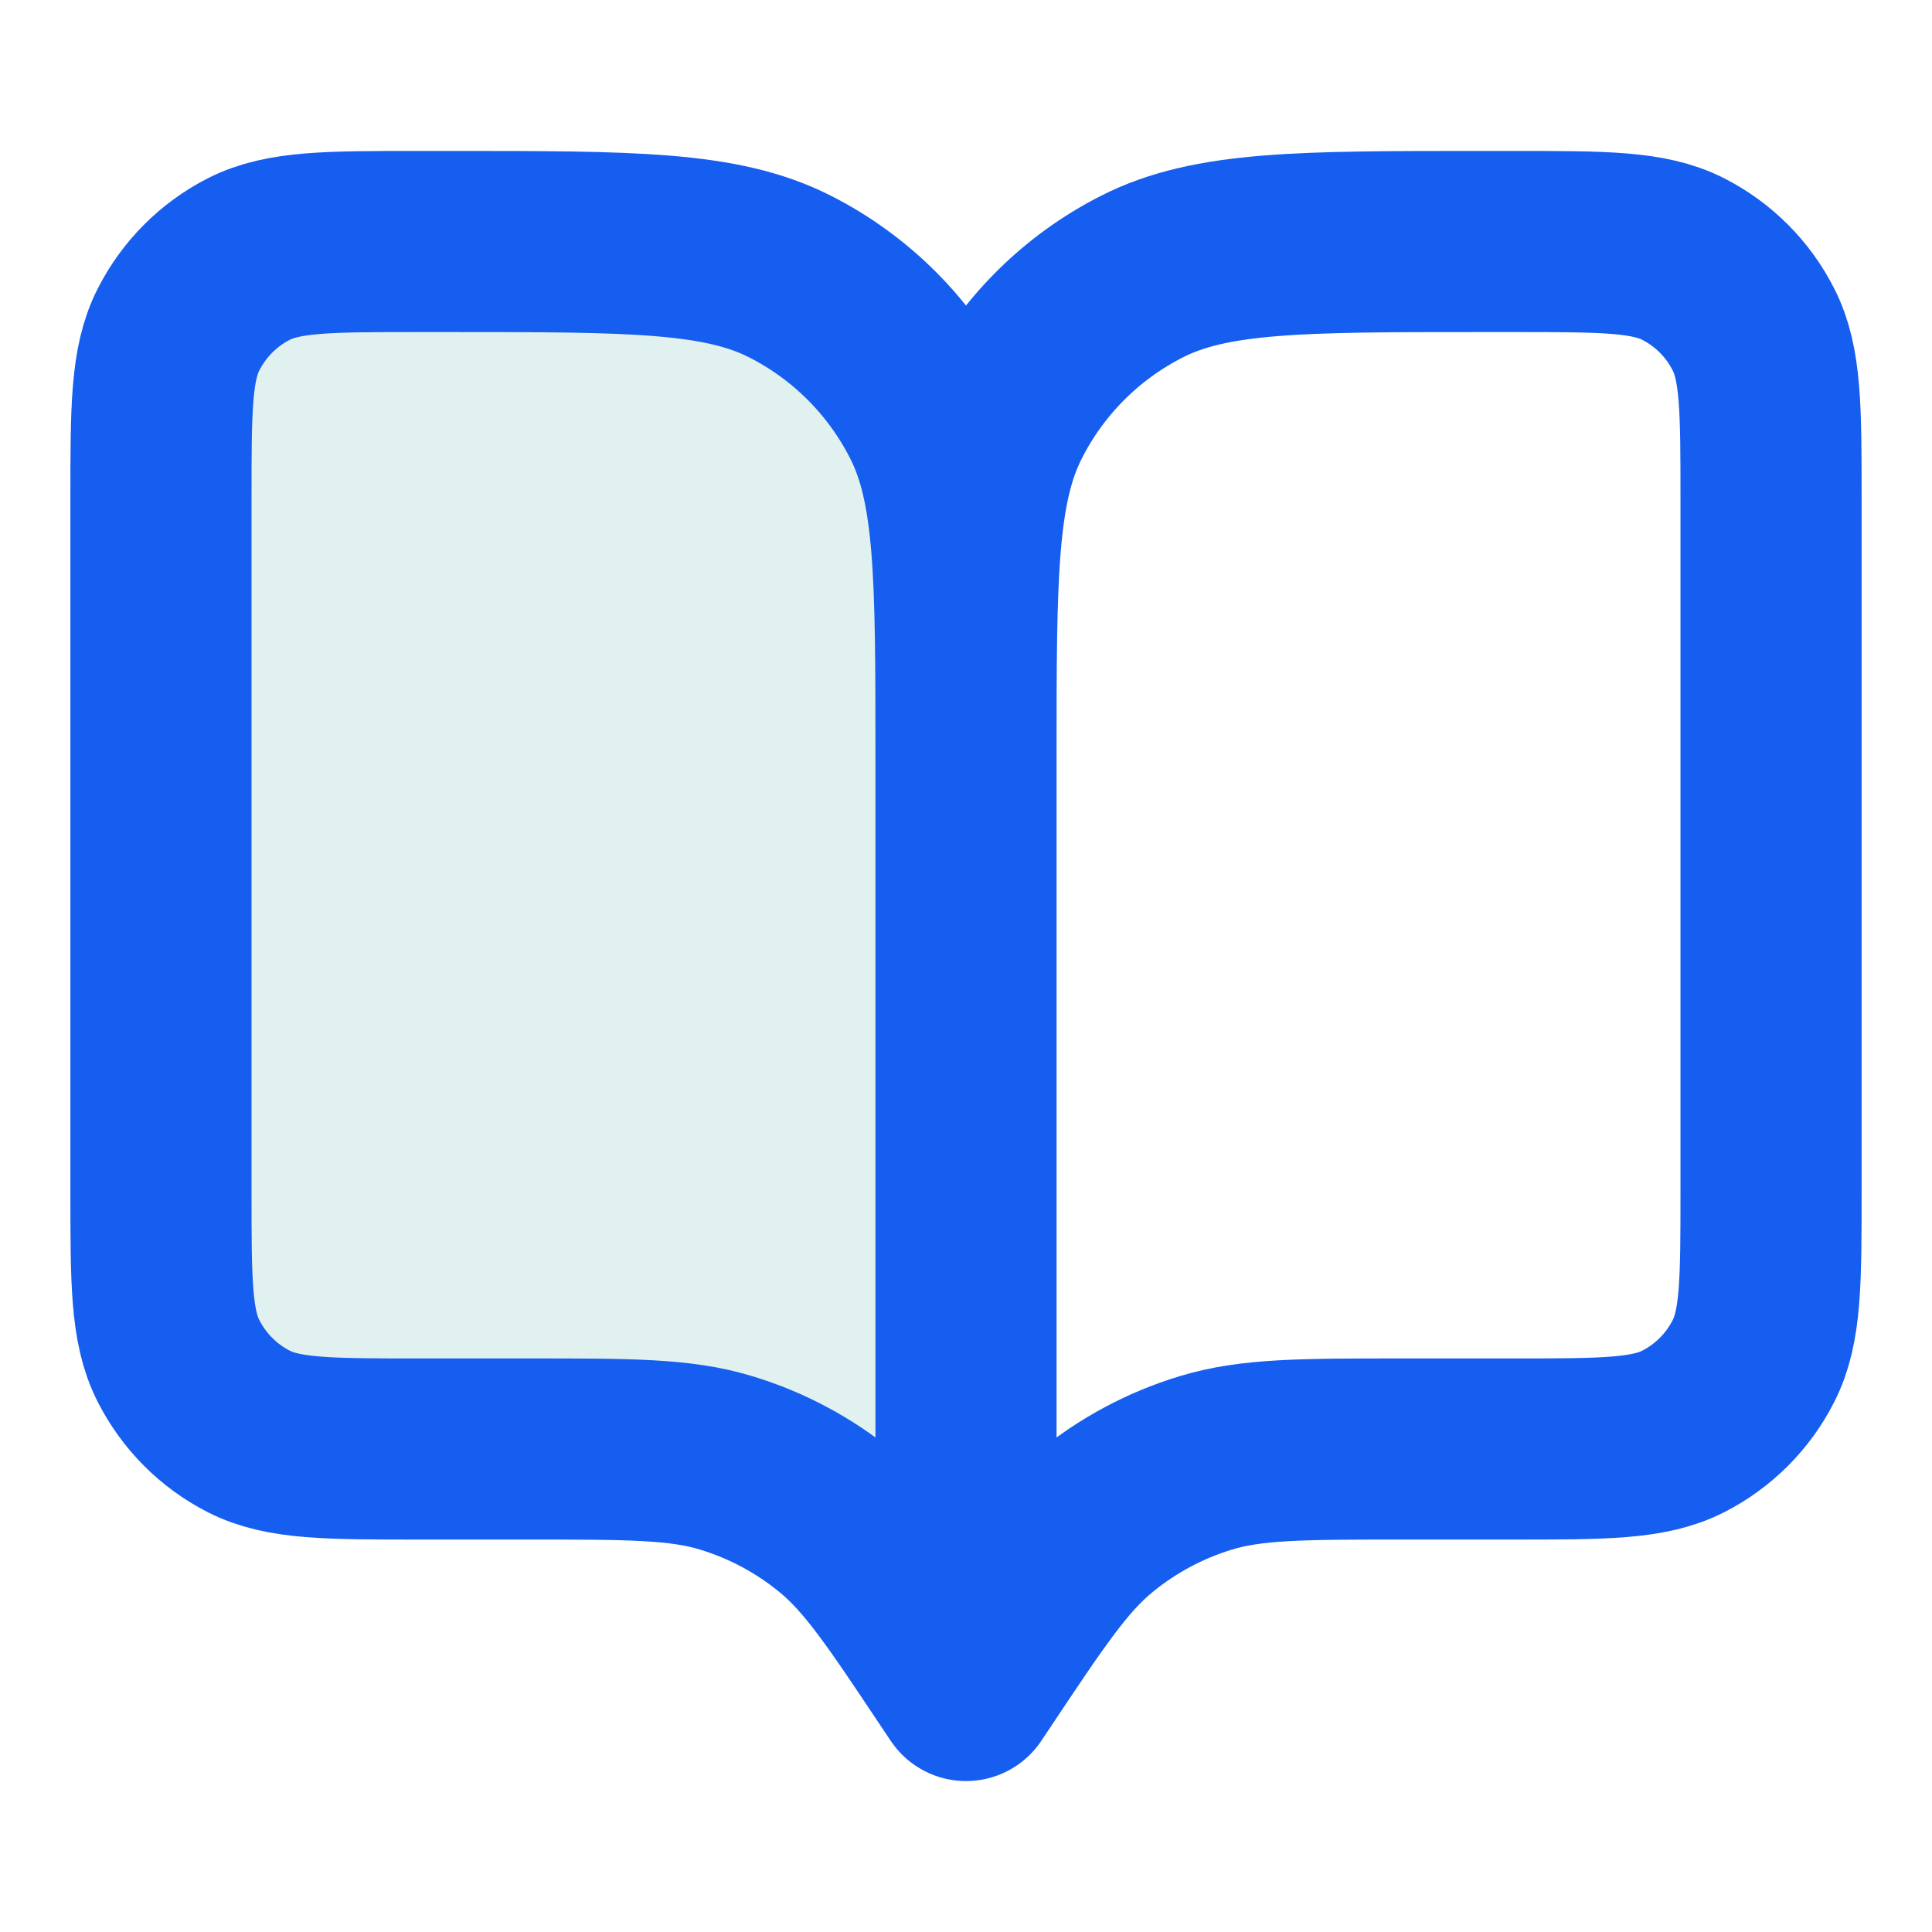 <svg width="16" height="16" viewBox="0 0 16 16" fill="none" xmlns="http://www.w3.org/2000/svg">
<path opacity="0.12" d="M1.333 4.133C1.333 3.387 1.333 3.013 1.479 2.728C1.607 2.477 1.81 2.273 2.061 2.145C2.347 2 2.72 2 3.467 2H3.733C5.227 2 5.974 2 6.544 2.291C7.046 2.546 7.454 2.954 7.709 3.456C8 4.026 8 4.773 8 6.267V14L7.933 13.9C7.47 13.205 7.239 12.858 6.933 12.607C6.662 12.384 6.35 12.217 6.014 12.115C5.636 12 5.218 12 4.383 12H3.467C2.72 12 2.347 12 2.061 11.855C1.81 11.727 1.607 11.523 1.479 11.272C1.333 10.987 1.333 10.613 1.333 9.867V4.133Z" fill="#008778"/>
<path d="M8 14L7.933 13.9C7.47 13.205 7.239 12.858 6.933 12.607C6.662 12.384 6.35 12.217 6.014 12.115C5.636 12 5.218 12 4.383 12H3.467C2.72 12 2.347 12 2.061 11.855C1.81 11.727 1.607 11.523 1.479 11.272C1.333 10.987 1.333 10.613 1.333 9.867V4.133C1.333 3.387 1.333 3.013 1.479 2.728C1.607 2.477 1.81 2.273 2.061 2.145C2.347 2 2.72 2 3.467 2H3.733C5.227 2 5.974 2 6.544 2.291C7.046 2.546 7.454 2.954 7.709 3.456C8 4.026 8 4.773 8 6.267M8 14V6.267M8 14L8.067 13.9C8.53 13.205 8.761 12.858 9.067 12.607C9.338 12.384 9.65 12.217 9.986 12.115C10.364 12 10.782 12 11.617 12H12.533C13.28 12 13.653 12 13.939 11.855C14.19 11.727 14.394 11.523 14.521 11.272C14.667 10.987 14.667 10.613 14.667 9.867V4.133C14.667 3.387 14.667 3.013 14.521 2.728C14.394 2.477 14.19 2.273 13.939 2.145C13.653 2 13.28 2 12.533 2H12.267C10.773 2 10.027 2 9.456 2.291C8.954 2.546 8.546 2.954 8.291 3.456C8 4.026 8 4.773 8 6.267" stroke="#155EEF" stroke-width="1.5" stroke-linecap="round" stroke-linejoin="round"/>
</svg>
